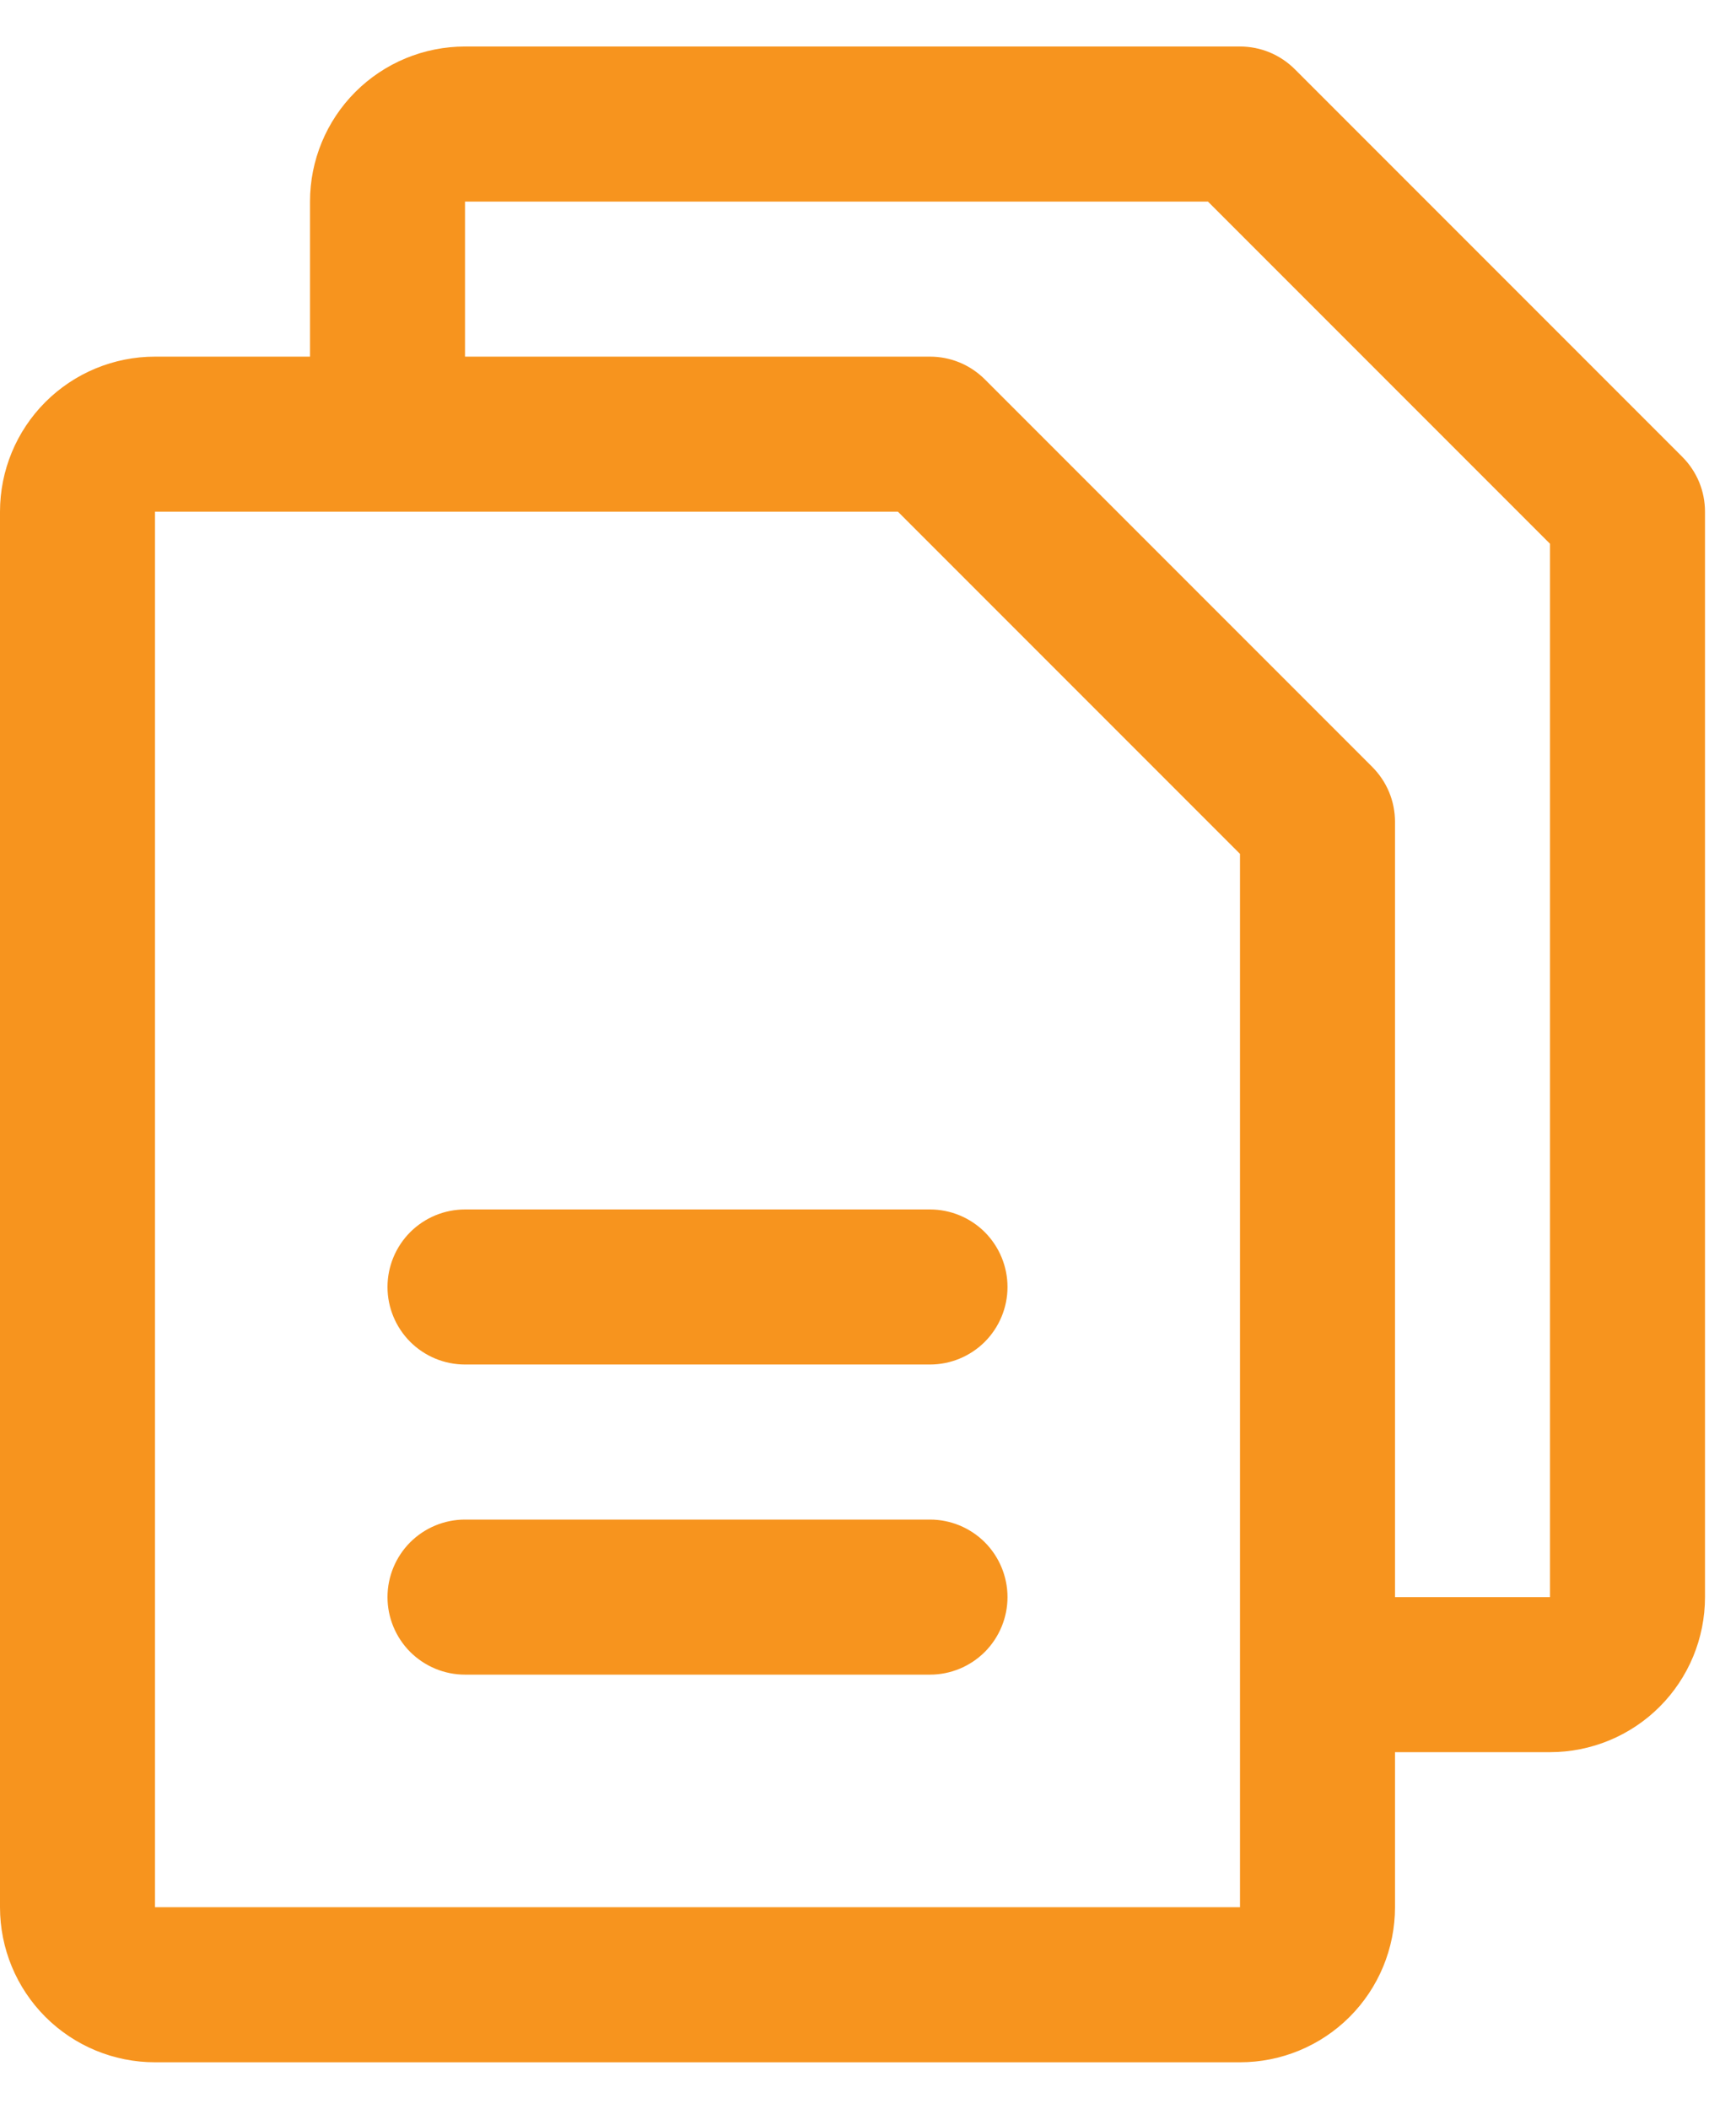 <svg width="28" height="34" viewBox="0 0 28 34" fill="none" xmlns="http://www.w3.org/2000/svg">
    <path d="M27.134 7.366L20.884 1.116C20.768 1 20.63 0.908 20.479 0.845C20.327 0.782 20.164 0.75 20 0.75H7.5C6.837 0.75 6.201 1.013 5.732 1.482C5.263 1.951 5 2.587 5 3.25V5.75H2.5C1.837 5.75 1.201 6.013 0.732 6.482C0.263 6.951 0 7.587 0 8.25V30.75C0 31.413 0.263 32.049 0.732 32.518C1.201 32.987 1.837 33.25 2.5 33.25H20C20.663 33.25 21.299 32.987 21.768 32.518C22.237 32.049 22.5 31.413 22.5 30.75V28.25H25C25.663 28.25 26.299 27.987 26.768 27.518C27.237 27.049 27.5 26.413 27.5 25.75V8.25C27.5 8.086 27.468 7.923 27.405 7.771C27.342 7.62 27.25 7.482 27.134 7.366ZM20 30.75H2.5V8.25H14.483L20 13.767V26.975C20 26.984 20 26.992 20 27C20 27.008 20 27.016 20 27.025V30.75ZM25 25.75H22.5V13.25C22.5 13.086 22.468 12.923 22.405 12.771C22.342 12.62 22.25 12.482 22.134 12.366L15.884 6.116C15.768 6 15.63 5.908 15.479 5.845C15.327 5.782 15.164 5.75 15 5.75H7.5V3.25H19.483L25 8.767V25.75ZM16.25 20.75C16.25 21.081 16.118 21.399 15.884 21.634C15.649 21.868 15.332 22 15 22H7.5C7.168 22 6.851 21.868 6.616 21.634C6.382 21.399 6.25 21.081 6.25 20.75C6.25 20.419 6.382 20.101 6.616 19.866C6.851 19.632 7.168 19.5 7.5 19.5H15C15.332 19.5 15.649 19.632 15.884 19.866C16.118 20.101 16.25 20.419 16.25 20.75ZM16.25 25.75C16.25 26.081 16.118 26.399 15.884 26.634C15.649 26.868 15.332 27 15 27H7.5C7.168 27 6.851 26.868 6.616 26.634C6.382 26.399 6.25 26.081 6.25 25.75C6.25 25.419 6.382 25.101 6.616 24.866C6.851 24.632 7.168 24.5 7.5 24.5H15C15.332 24.5 15.649 24.632 15.884 24.866C16.118 25.101 16.25 25.419 16.25 25.75Z" fill="#F7941E"/>
</svg>

